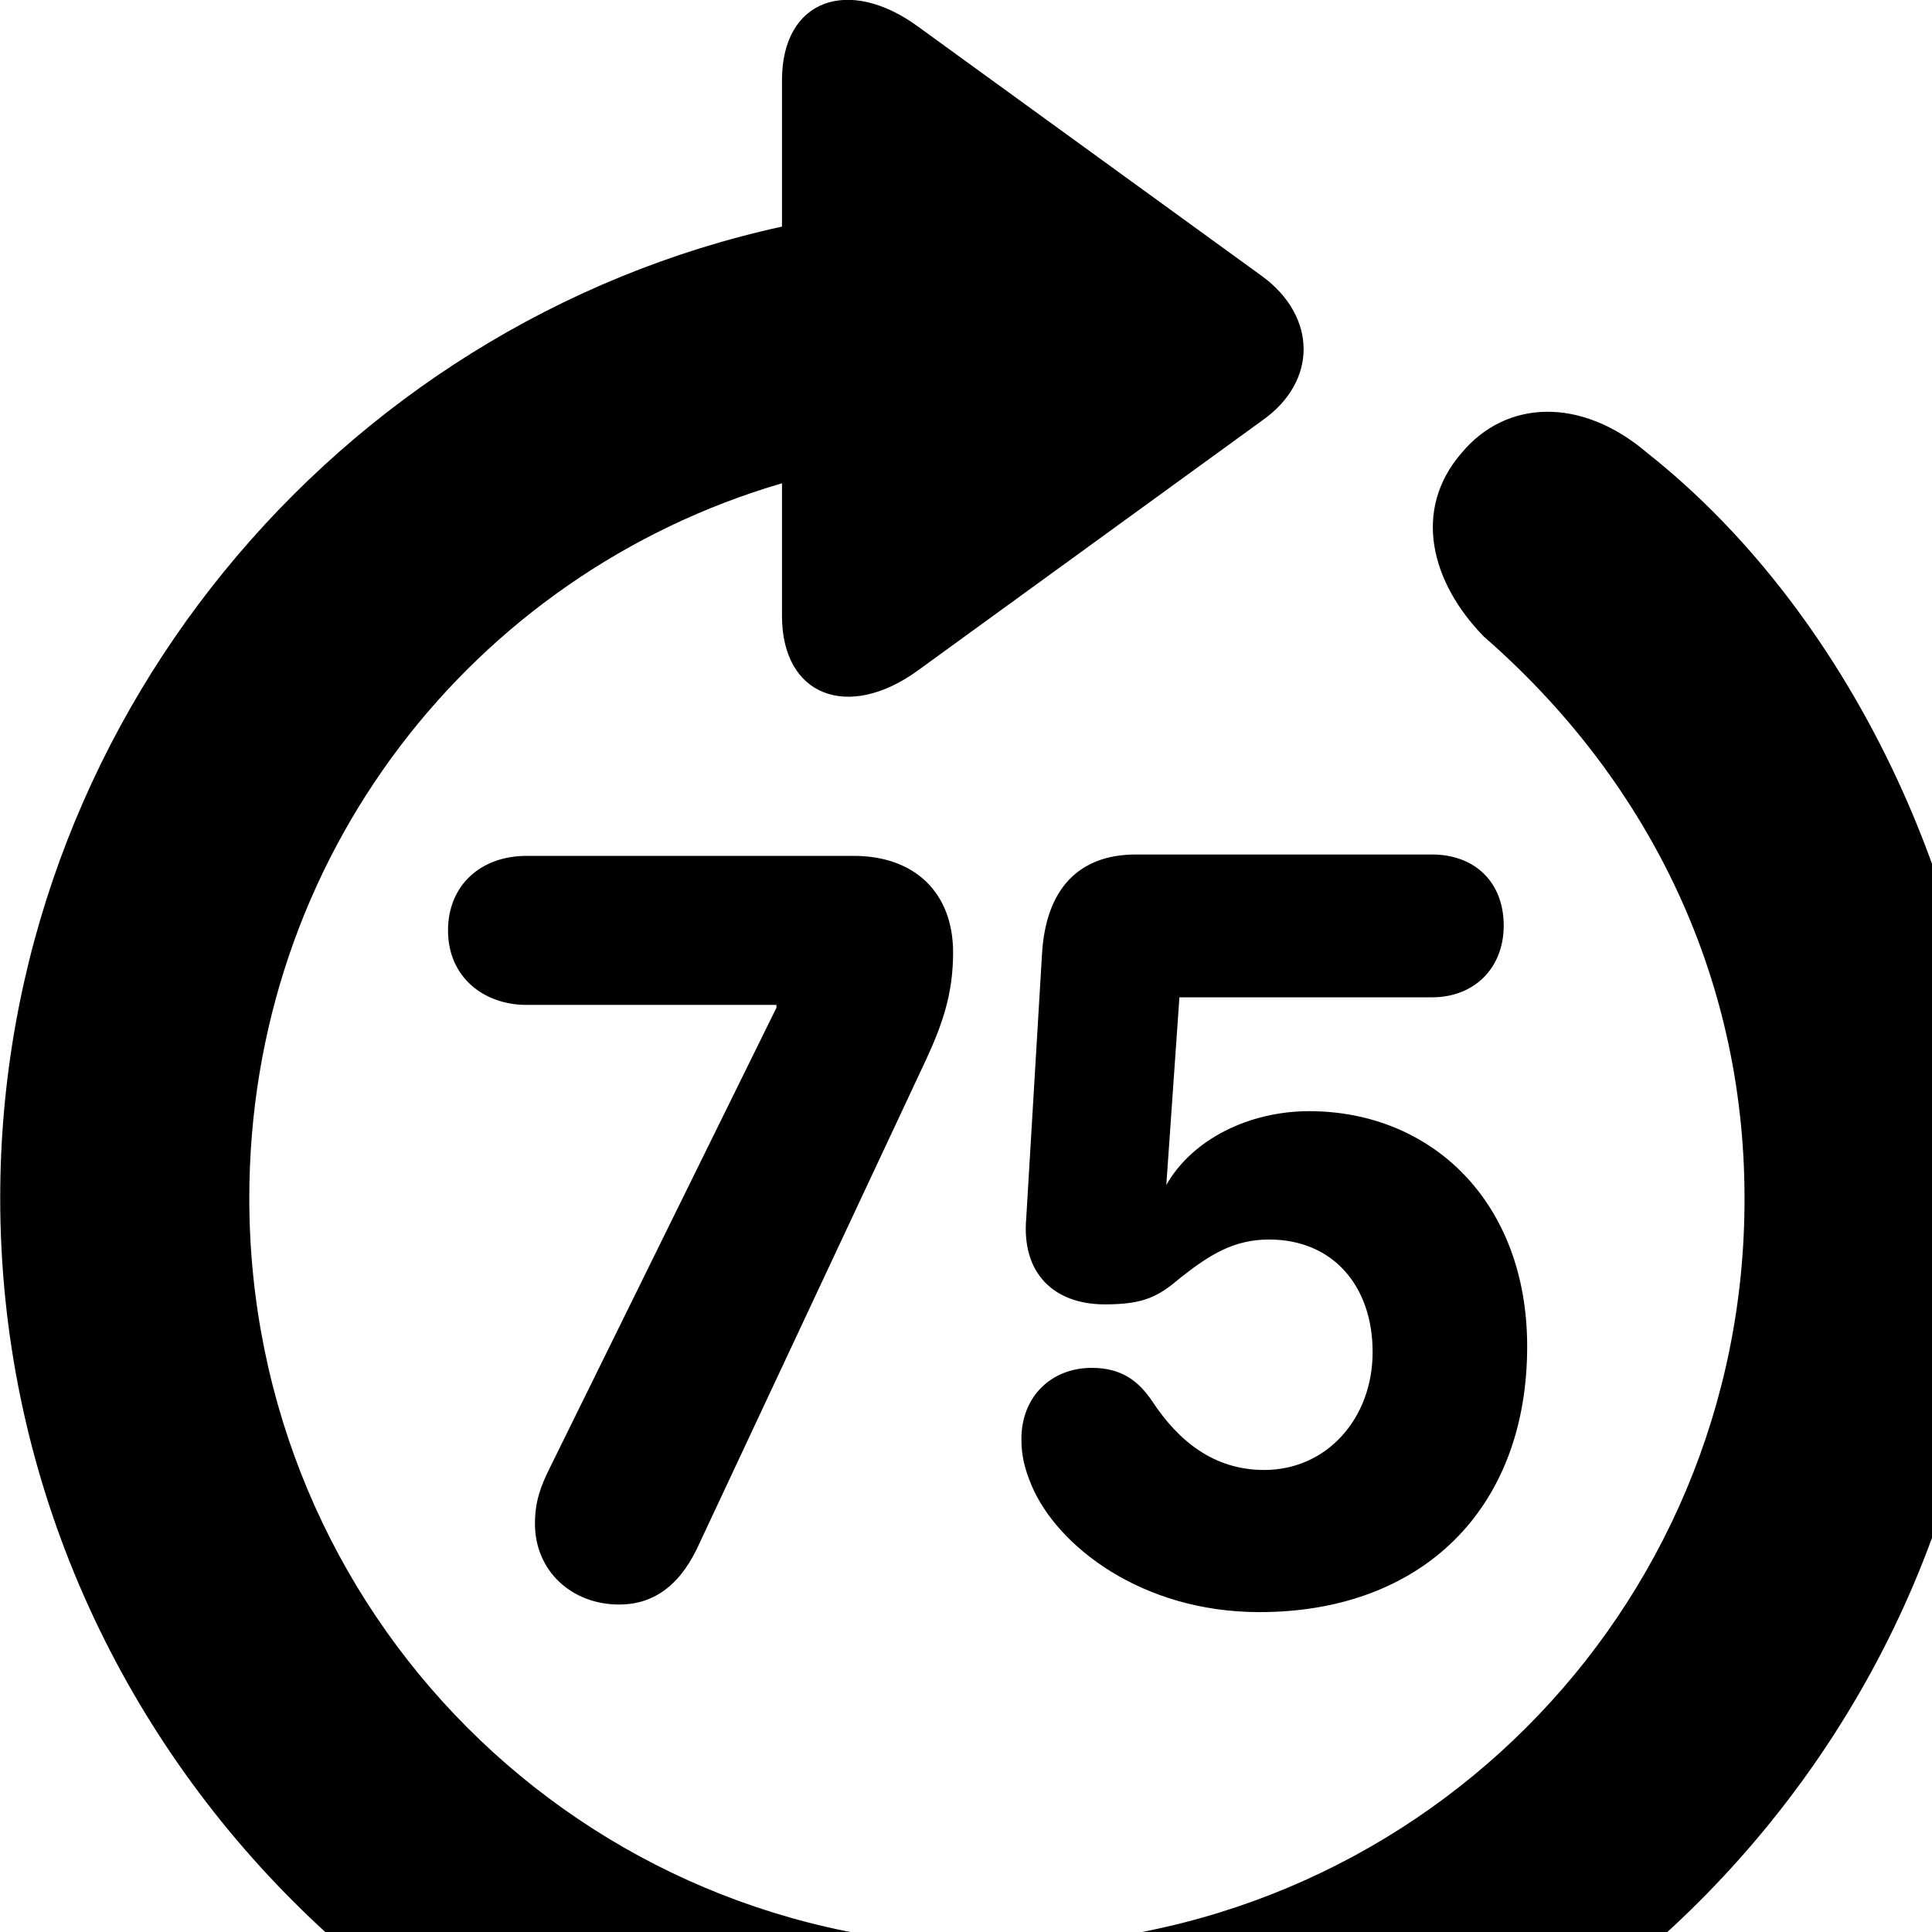 <svg xmlns="http://www.w3.org/2000/svg" viewBox="0 0 28 28" width="28" height="28">
  <path d="M0.003 17.364C0.003 25.294 6.523 31.804 14.433 31.804C22.363 31.804 28.873 25.294 28.873 17.364C28.873 13.234 26.883 8.944 23.873 6.564C22.913 5.744 21.823 5.794 21.183 6.564C20.463 7.394 20.743 8.444 21.503 9.224C23.833 11.254 25.283 14.084 25.283 17.364C25.293 23.374 20.453 28.204 14.433 28.204C8.433 28.204 3.613 23.374 3.613 17.364C3.613 12.424 6.853 8.314 11.333 7.004V8.924C11.333 10.094 12.293 10.444 13.293 9.724L18.293 6.094C19.103 5.524 19.083 4.584 18.293 4.004L13.303 0.384C12.303 -0.346 11.333 -0.016 11.333 1.164V3.284C4.883 4.694 0.003 10.504 0.003 17.364ZM18.253 23.364C20.613 23.364 22.133 21.864 22.133 19.514C22.133 17.414 20.743 16.104 18.973 16.104C18.113 16.104 17.283 16.504 16.903 17.174L17.093 14.454H20.753C21.373 14.454 21.793 14.024 21.793 13.414C21.793 12.794 21.383 12.384 20.753 12.384H16.463C15.623 12.384 15.163 12.894 15.103 13.804L14.873 17.654C14.803 18.454 15.273 18.904 16.013 18.904C16.593 18.904 16.793 18.784 17.113 18.514C17.543 18.174 17.893 17.964 18.393 17.964C19.323 17.964 19.893 18.644 19.893 19.594C19.893 20.564 19.223 21.304 18.323 21.304C17.583 21.304 17.073 20.874 16.703 20.314C16.503 20.014 16.253 19.824 15.823 19.824C15.233 19.824 14.803 20.244 14.803 20.854C14.803 21.084 14.843 21.274 14.953 21.534C15.323 22.404 16.543 23.364 18.253 23.364ZM8.973 23.254C9.503 23.254 9.883 22.944 10.143 22.354L13.423 15.354C13.663 14.834 13.813 14.394 13.813 13.804C13.813 12.944 13.263 12.404 12.373 12.404H7.633C6.963 12.404 6.493 12.834 6.493 13.484C6.493 14.164 7.013 14.564 7.633 14.564H11.253V14.604L7.973 21.264C7.833 21.544 7.753 21.764 7.753 22.084C7.753 22.764 8.283 23.254 8.973 23.254Z" />
</svg>